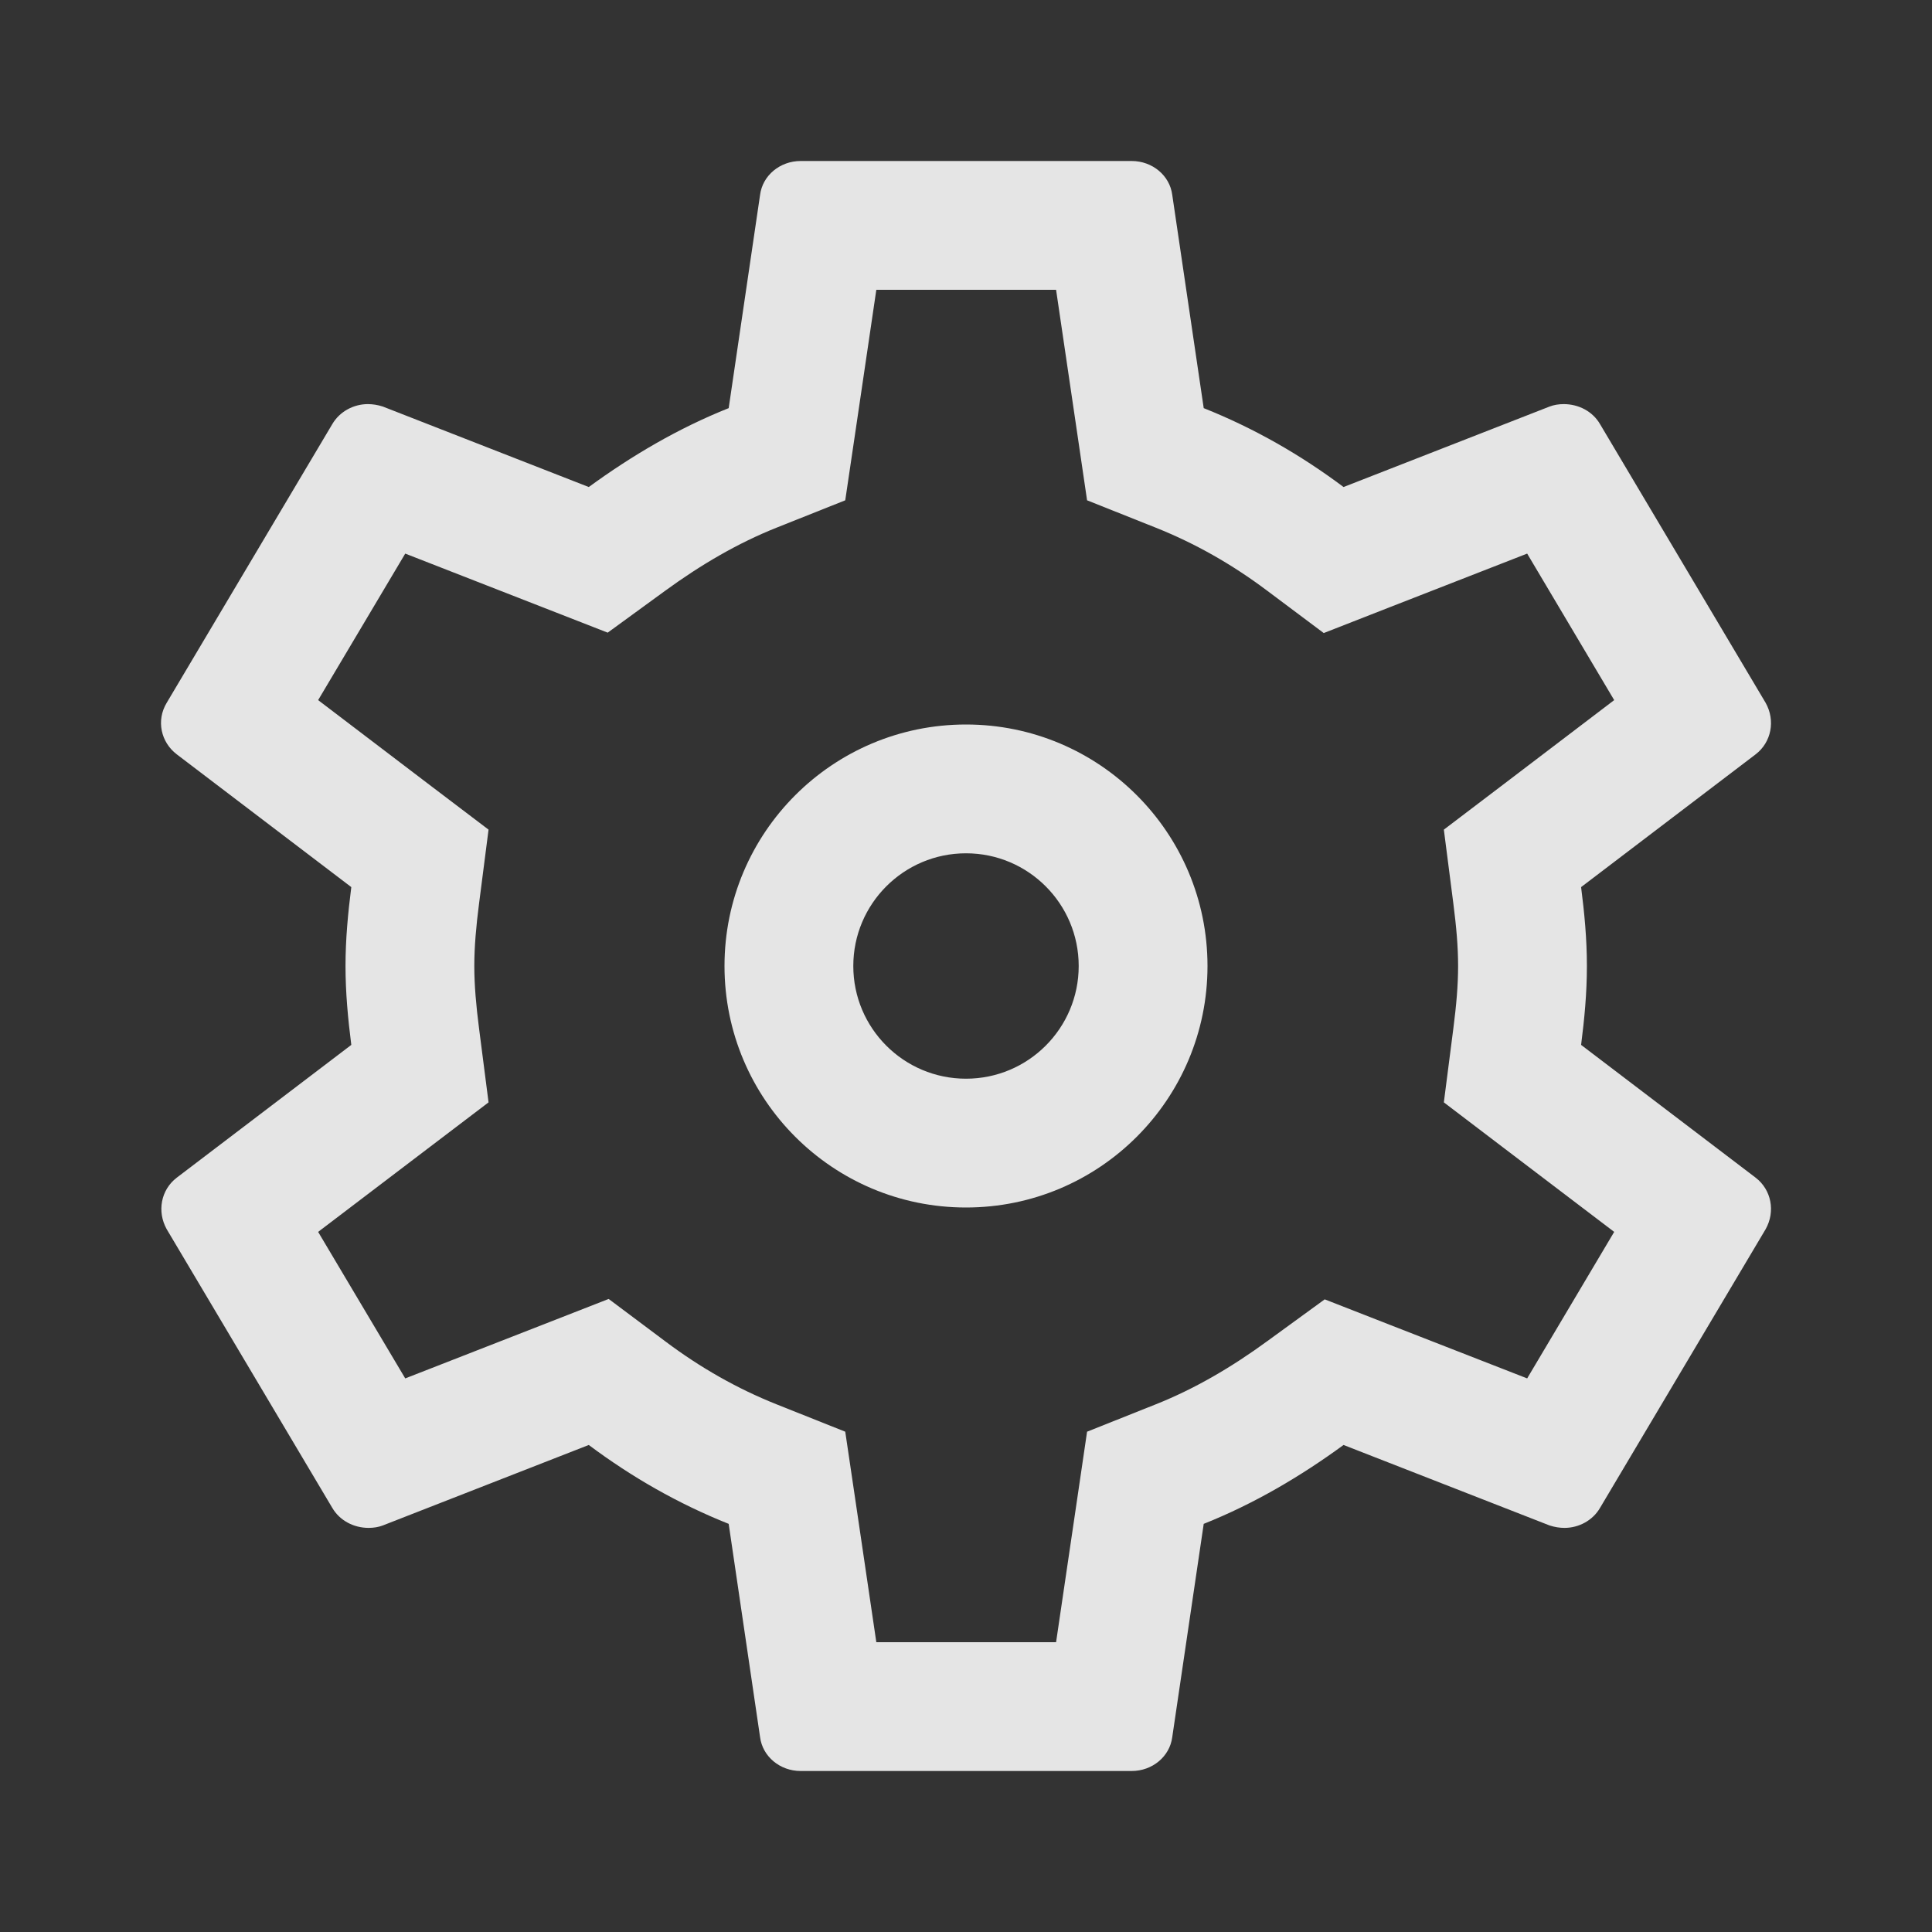 <svg width="24" height="24" viewBox="0 0 24 24" fill="none" xmlns="http://www.w3.org/2000/svg">
<rect x="0" y="0" width="24" height="24" fill="#333333" stroke="none"/>
<path fill-rule="evenodd" clip-rule="evenodd" d="M17.272 16.46L18.971 17.123L20.052 15.303L18.672 14.254L17.936 13.694L18.054 12.776C18.091 12.488 18.113 12.243 18.113 12C18.113 11.757 18.091 11.512 18.054 11.224L17.936 10.306L18.672 9.747L20.052 8.697L18.971 6.877L17.272 7.54L16.444 7.864L15.732 7.331C15.302 7.009 14.848 6.751 14.36 6.556L13.504 6.215L13.37 5.303L13.119 3.6H10.886L10.635 5.303L10.5 6.215L9.644 6.556C9.168 6.746 8.709 7.013 8.257 7.343L7.549 7.859L6.732 7.54L5.034 6.877L3.952 8.697L5.332 9.747L6.069 10.306L5.951 11.224C5.914 11.51 5.892 11.765 5.892 12C5.892 12.235 5.914 12.49 5.951 12.776L6.069 13.694L5.332 14.254L3.952 15.303L5.034 17.123L6.732 16.46L7.561 16.136L8.273 16.669C8.703 16.991 9.156 17.249 9.644 17.444L10.5 17.785L10.635 18.697L10.886 20.4H13.119L13.37 18.697L13.504 17.785L14.36 17.444C14.837 17.254 15.296 16.987 15.747 16.657L16.456 16.141L17.272 16.46ZM19.877 18.73L21.933 15.27C22.057 15.05 22.005 14.78 21.81 14.63L19.641 12.98C19.682 12.66 19.713 12.34 19.713 12C19.713 11.66 19.682 11.34 19.641 11.02L21.81 9.37C22.005 9.22 22.057 8.95 21.933 8.73L19.877 5.27C19.785 5.11 19.61 5.02 19.425 5.02C19.363 5.02 19.302 5.03 19.25 5.05L16.69 6.05C16.156 5.65 15.58 5.32 14.953 5.07L14.562 2.42C14.531 2.18 14.315 2 14.058 2H9.946C9.689 2 9.473 2.18 9.442 2.42L9.052 5.07C8.425 5.32 7.849 5.66 7.314 6.05L4.755 5.05C4.693 5.03 4.631 5.02 4.569 5.02C4.395 5.02 4.22 5.11 4.127 5.27L2.071 8.73C1.938 8.95 1.999 9.22 2.195 9.37L4.364 11.02C4.323 11.34 4.292 11.67 4.292 12C4.292 12.33 4.323 12.66 4.364 12.98L2.195 14.63C1.999 14.78 1.948 15.05 2.071 15.27L4.127 18.73C4.22 18.89 4.395 18.98 4.58 18.98C4.641 18.98 4.703 18.97 4.755 18.95L7.314 17.95C7.849 18.35 8.425 18.68 9.052 18.93L9.442 21.58C9.473 21.82 9.689 22 9.946 22H14.058C14.315 22 14.531 21.82 14.562 21.58L14.953 18.93C15.58 18.68 16.156 18.34 16.69 17.95L19.25 18.95C19.312 18.97 19.373 18.98 19.435 18.98C19.61 18.98 19.785 18.89 19.877 18.73ZM13.4 12C13.4 12.773 12.773 13.4 12 13.4C11.227 13.4 10.6 12.773 10.6 12C10.6 11.227 11.227 10.6 12 10.6C12.773 10.6 13.4 11.227 13.4 12ZM15 12C15 13.657 13.657 15 12 15C10.343 15 9 13.657 9 12C9 10.343 10.343 9 12 9C13.657 9 15 10.343 15 12Z" fill="white" fill-opacity="0.87"/>
</svg>

